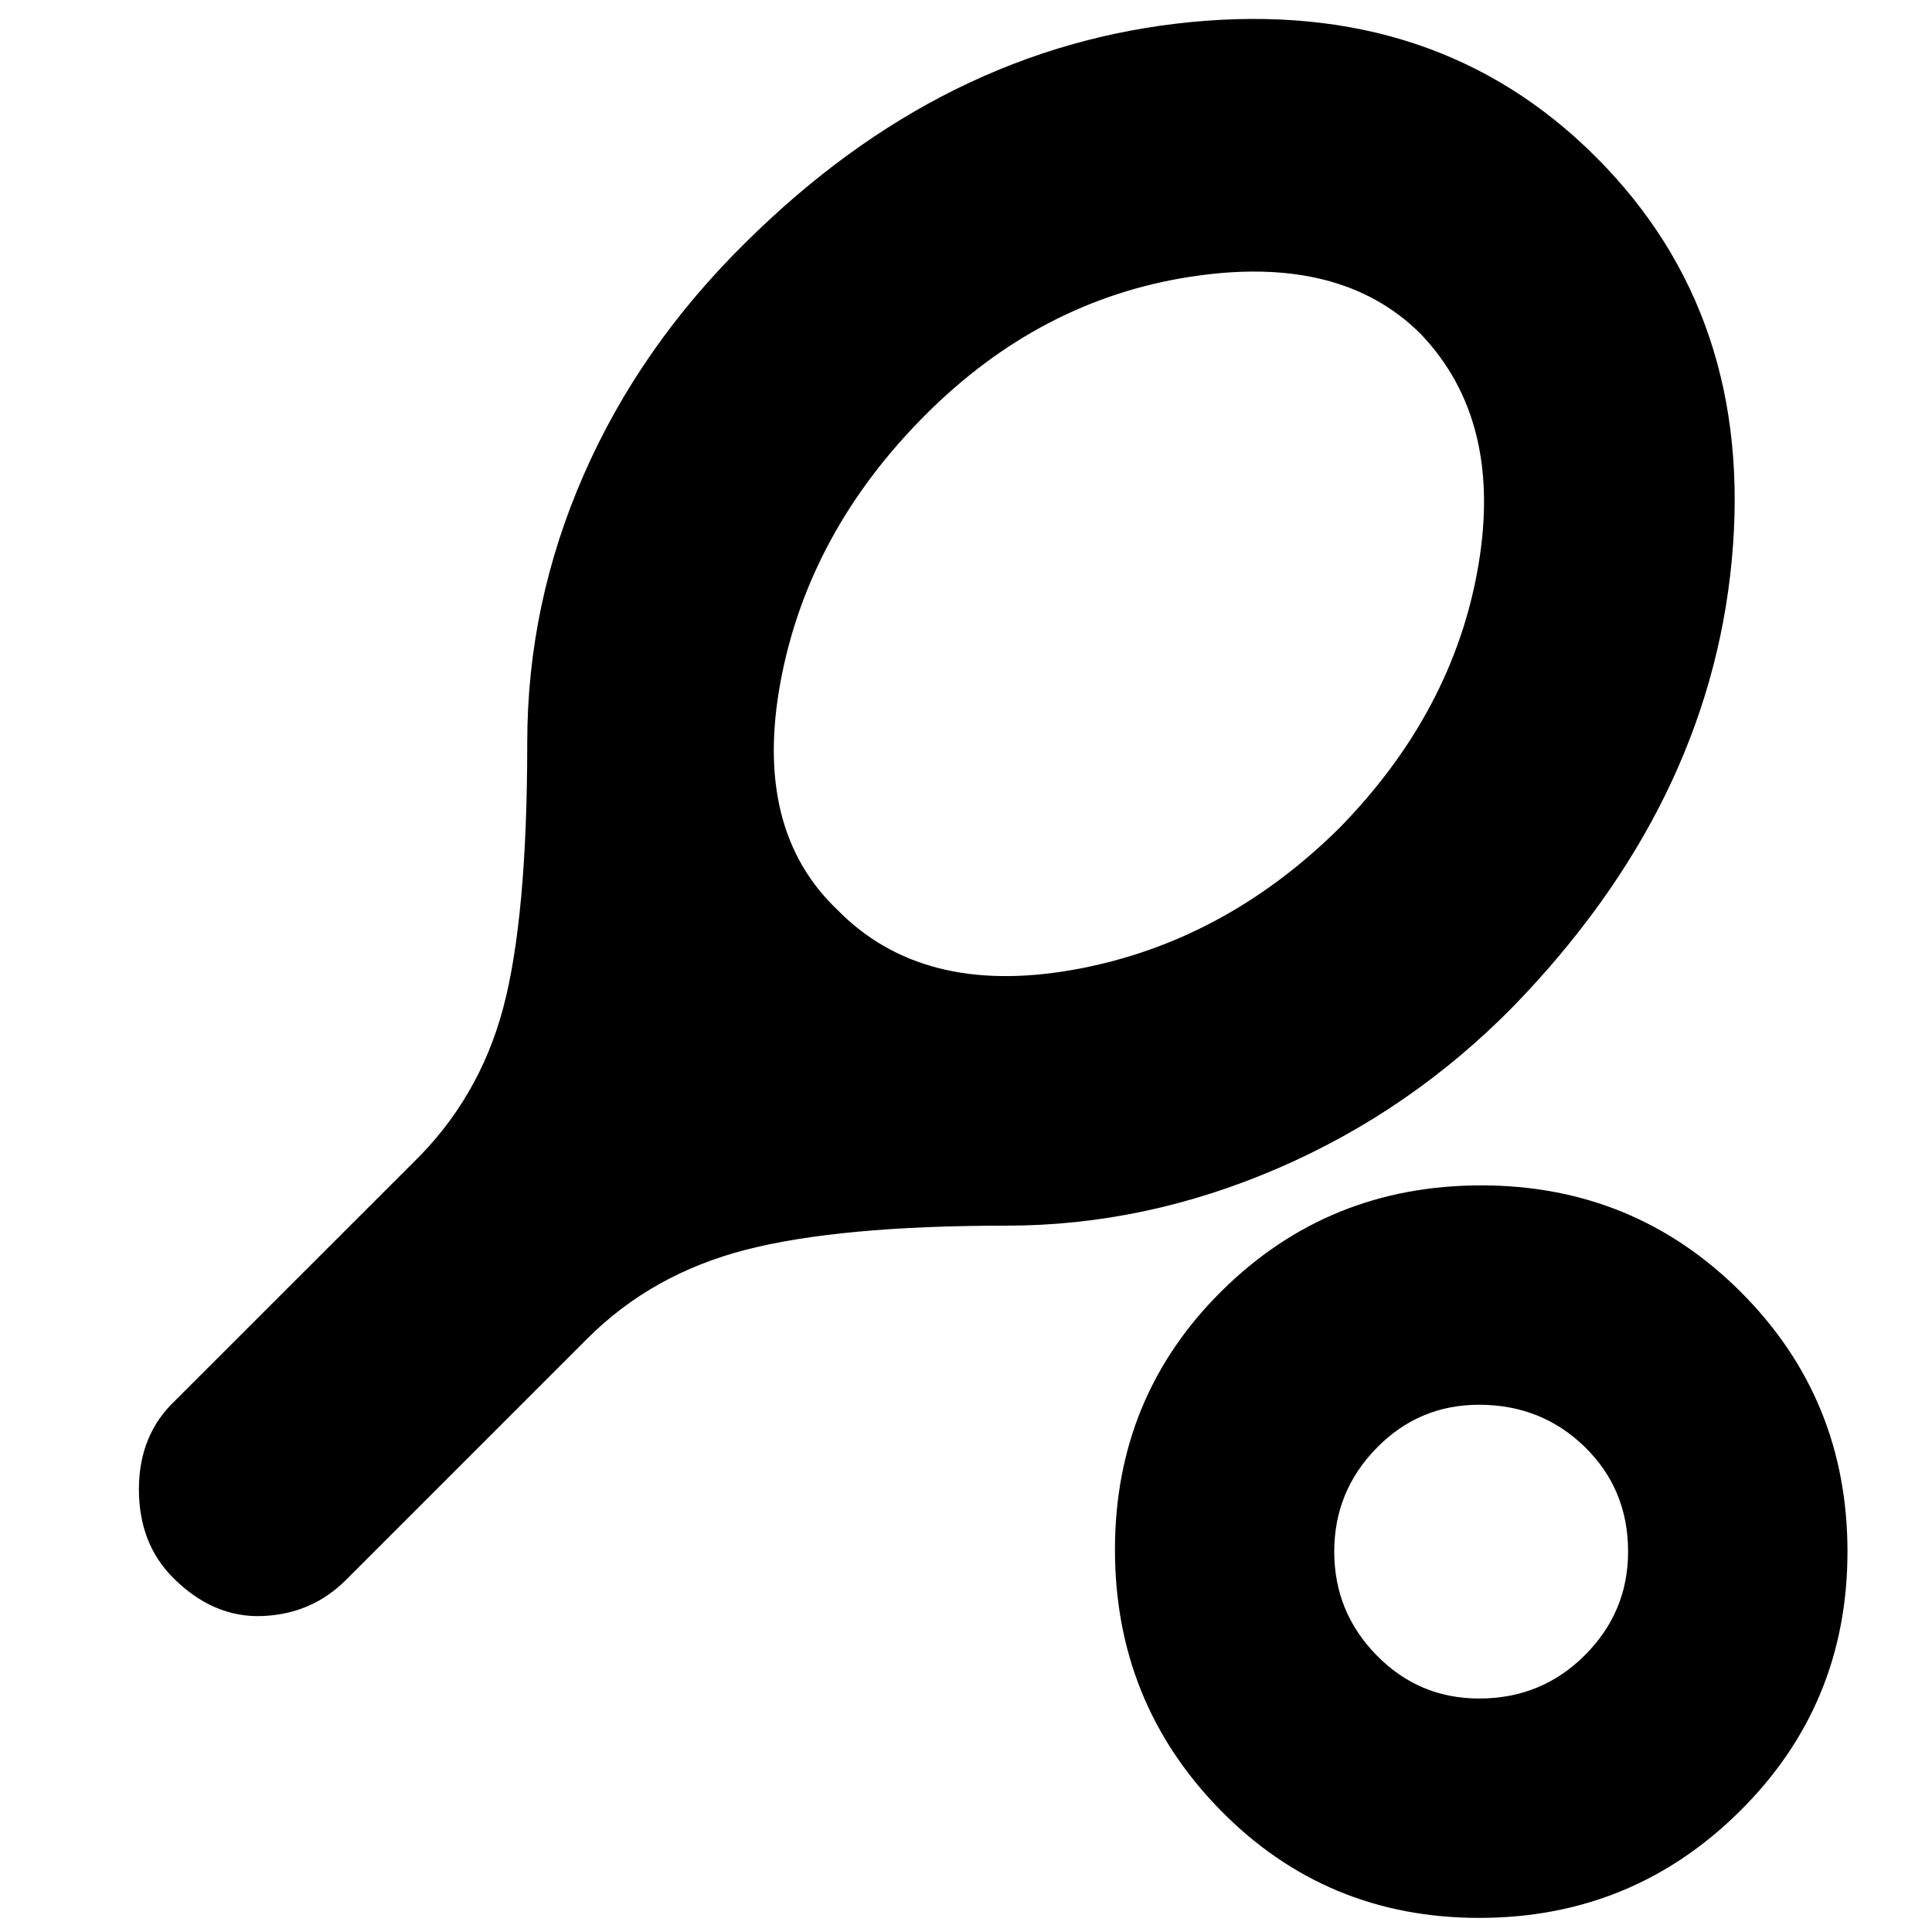 <svg xmlns="http://www.w3.org/2000/svg" height="20" width="20"><path d="M6.083 13.854 3.583 16.354Q3.229 16.708 2.719 16.729Q2.208 16.75 1.792 16.333Q1.438 15.979 1.438 15.417Q1.438 14.854 1.812 14.5L4.271 12.042Q4.958 11.375 5.208 10.438Q5.458 9.5 5.458 7.688Q5.458 6.25 6.042 4.917Q6.625 3.583 7.729 2.5Q9.771 0.479 12.323 0.229Q14.875 -0.021 16.521 1.625Q18.167 3.271 17.927 5.802Q17.688 8.333 15.667 10.417Q14.604 11.5 13.229 12.094Q11.854 12.688 10.417 12.688Q8.688 12.688 7.719 12.938Q6.75 13.188 6.083 13.854ZM8.667 9.417Q9.542 10.312 11.094 10.042Q12.646 9.771 13.854 8.583Q15.042 7.375 15.302 5.865Q15.562 4.354 14.708 3.458Q13.875 2.625 12.323 2.865Q10.771 3.104 9.583 4.292Q8.375 5.5 8.083 7.042Q7.792 8.583 8.667 9.417ZM15.312 19.854Q13.729 19.854 12.635 18.74Q11.542 17.625 11.542 16.042Q11.542 14.458 12.646 13.365Q13.75 12.271 15.333 12.271Q16.917 12.271 18.021 13.375Q19.125 14.479 19.125 16.062Q19.125 17.646 18.01 18.75Q16.896 19.854 15.312 19.854ZM15.312 17.583Q15.958 17.583 16.406 17.135Q16.854 16.688 16.854 16.062Q16.854 15.417 16.406 14.979Q15.958 14.542 15.312 14.542Q14.688 14.542 14.25 14.99Q13.812 15.438 13.812 16.062Q13.812 16.688 14.25 17.135Q14.688 17.583 15.312 17.583ZM15.312 16.062Q15.312 16.062 15.312 16.062Q15.312 16.062 15.312 16.062Q15.312 16.062 15.312 16.062Q15.312 16.062 15.312 16.062Q15.312 16.062 15.312 16.062Q15.312 16.062 15.312 16.062Q15.312 16.062 15.312 16.062Q15.312 16.062 15.312 16.062Z"/></svg>